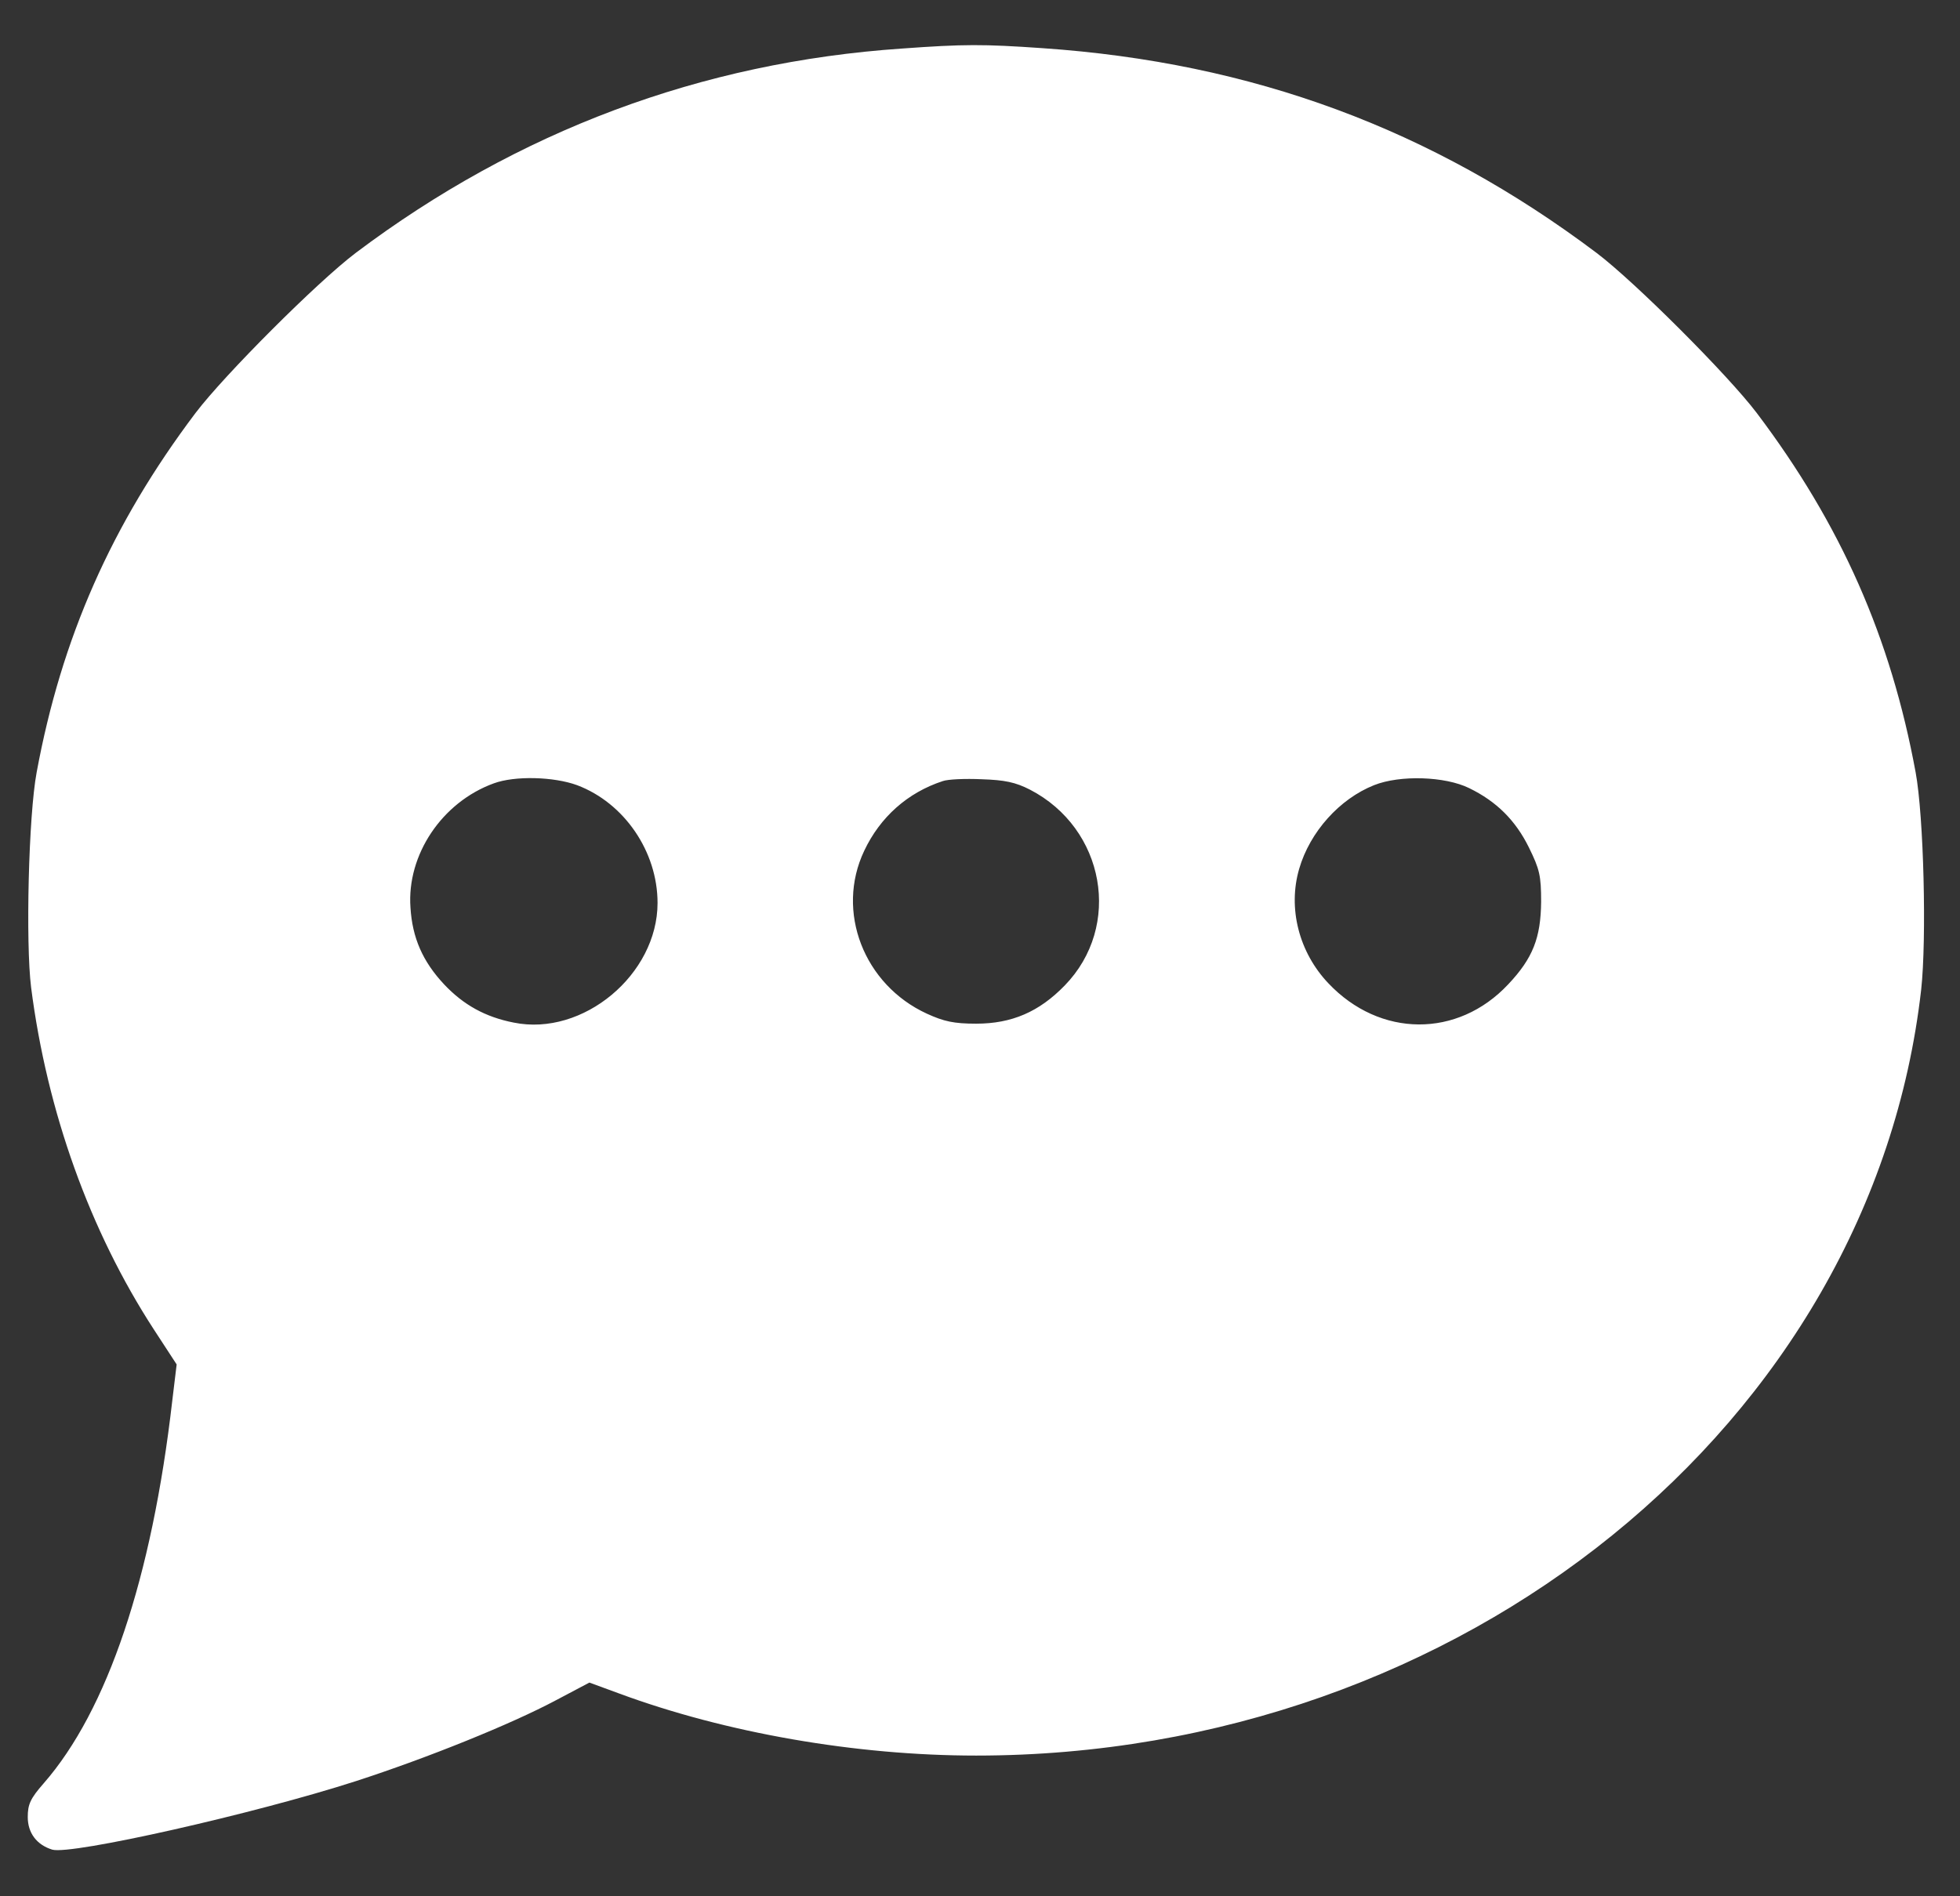 <svg width="31" height="30" viewBox="0 0 31 30" fill="none" xmlns="http://www.w3.org/2000/svg">
<rect x="0" y="0" width="31" height="30" fill="#333333" stroke="none"/>
<path d="M14.267 0.768C11.091 0.984 8.185 2.074 5.625 4.002C5.021 4.459 3.55 5.93 3.093 6.533C1.763 8.297 0.972 10.096 0.58 12.217C0.451 12.902 0.404 14.918 0.492 15.621C0.744 17.59 1.423 19.477 2.431 21.029L2.794 21.586L2.724 22.166C2.402 24.967 1.699 27.059 0.691 28.213C0.48 28.453 0.439 28.547 0.439 28.746C0.439 28.998 0.58 29.186 0.826 29.262C1.125 29.35 4.031 28.694 5.63 28.178C6.767 27.809 8.085 27.276 8.789 26.901L9.322 26.619L9.785 26.789C11.478 27.416 13.54 27.774 15.439 27.774C23.121 27.774 29.607 22.518 30.386 15.656C30.474 14.854 30.427 12.914 30.298 12.217C29.906 10.09 29.121 8.303 27.785 6.533C27.328 5.93 25.857 4.459 25.253 4.002C22.646 2.039 19.81 0.99 16.488 0.762C15.55 0.697 15.246 0.697 14.267 0.768ZM9.128 12.422C9.873 12.703 10.4 13.471 10.4 14.285C10.4 15.416 9.222 16.401 8.126 16.178C7.675 16.09 7.33 15.897 7.025 15.574C6.685 15.211 6.521 14.836 6.492 14.356C6.433 13.524 6.99 12.691 7.81 12.393C8.144 12.27 8.759 12.287 9.128 12.422ZM16.289 12.492C17.478 13.107 17.753 14.654 16.839 15.592C16.435 16.008 16.002 16.195 15.439 16.195C15.087 16.195 14.929 16.16 14.66 16.037C13.664 15.58 13.212 14.42 13.669 13.459C13.921 12.926 14.355 12.539 14.912 12.357C14.994 12.328 15.269 12.316 15.527 12.328C15.89 12.34 16.06 12.375 16.289 12.492ZM23.238 12.469C23.671 12.68 23.97 12.979 24.181 13.406C24.351 13.752 24.375 13.852 24.375 14.268C24.369 14.836 24.246 15.158 23.853 15.574C23.056 16.424 21.826 16.418 21.011 15.557C20.543 15.065 20.367 14.367 20.548 13.746C20.718 13.16 21.187 12.639 21.732 12.422C22.142 12.258 22.857 12.281 23.238 12.469Z" fill="white"/>
</svg>
